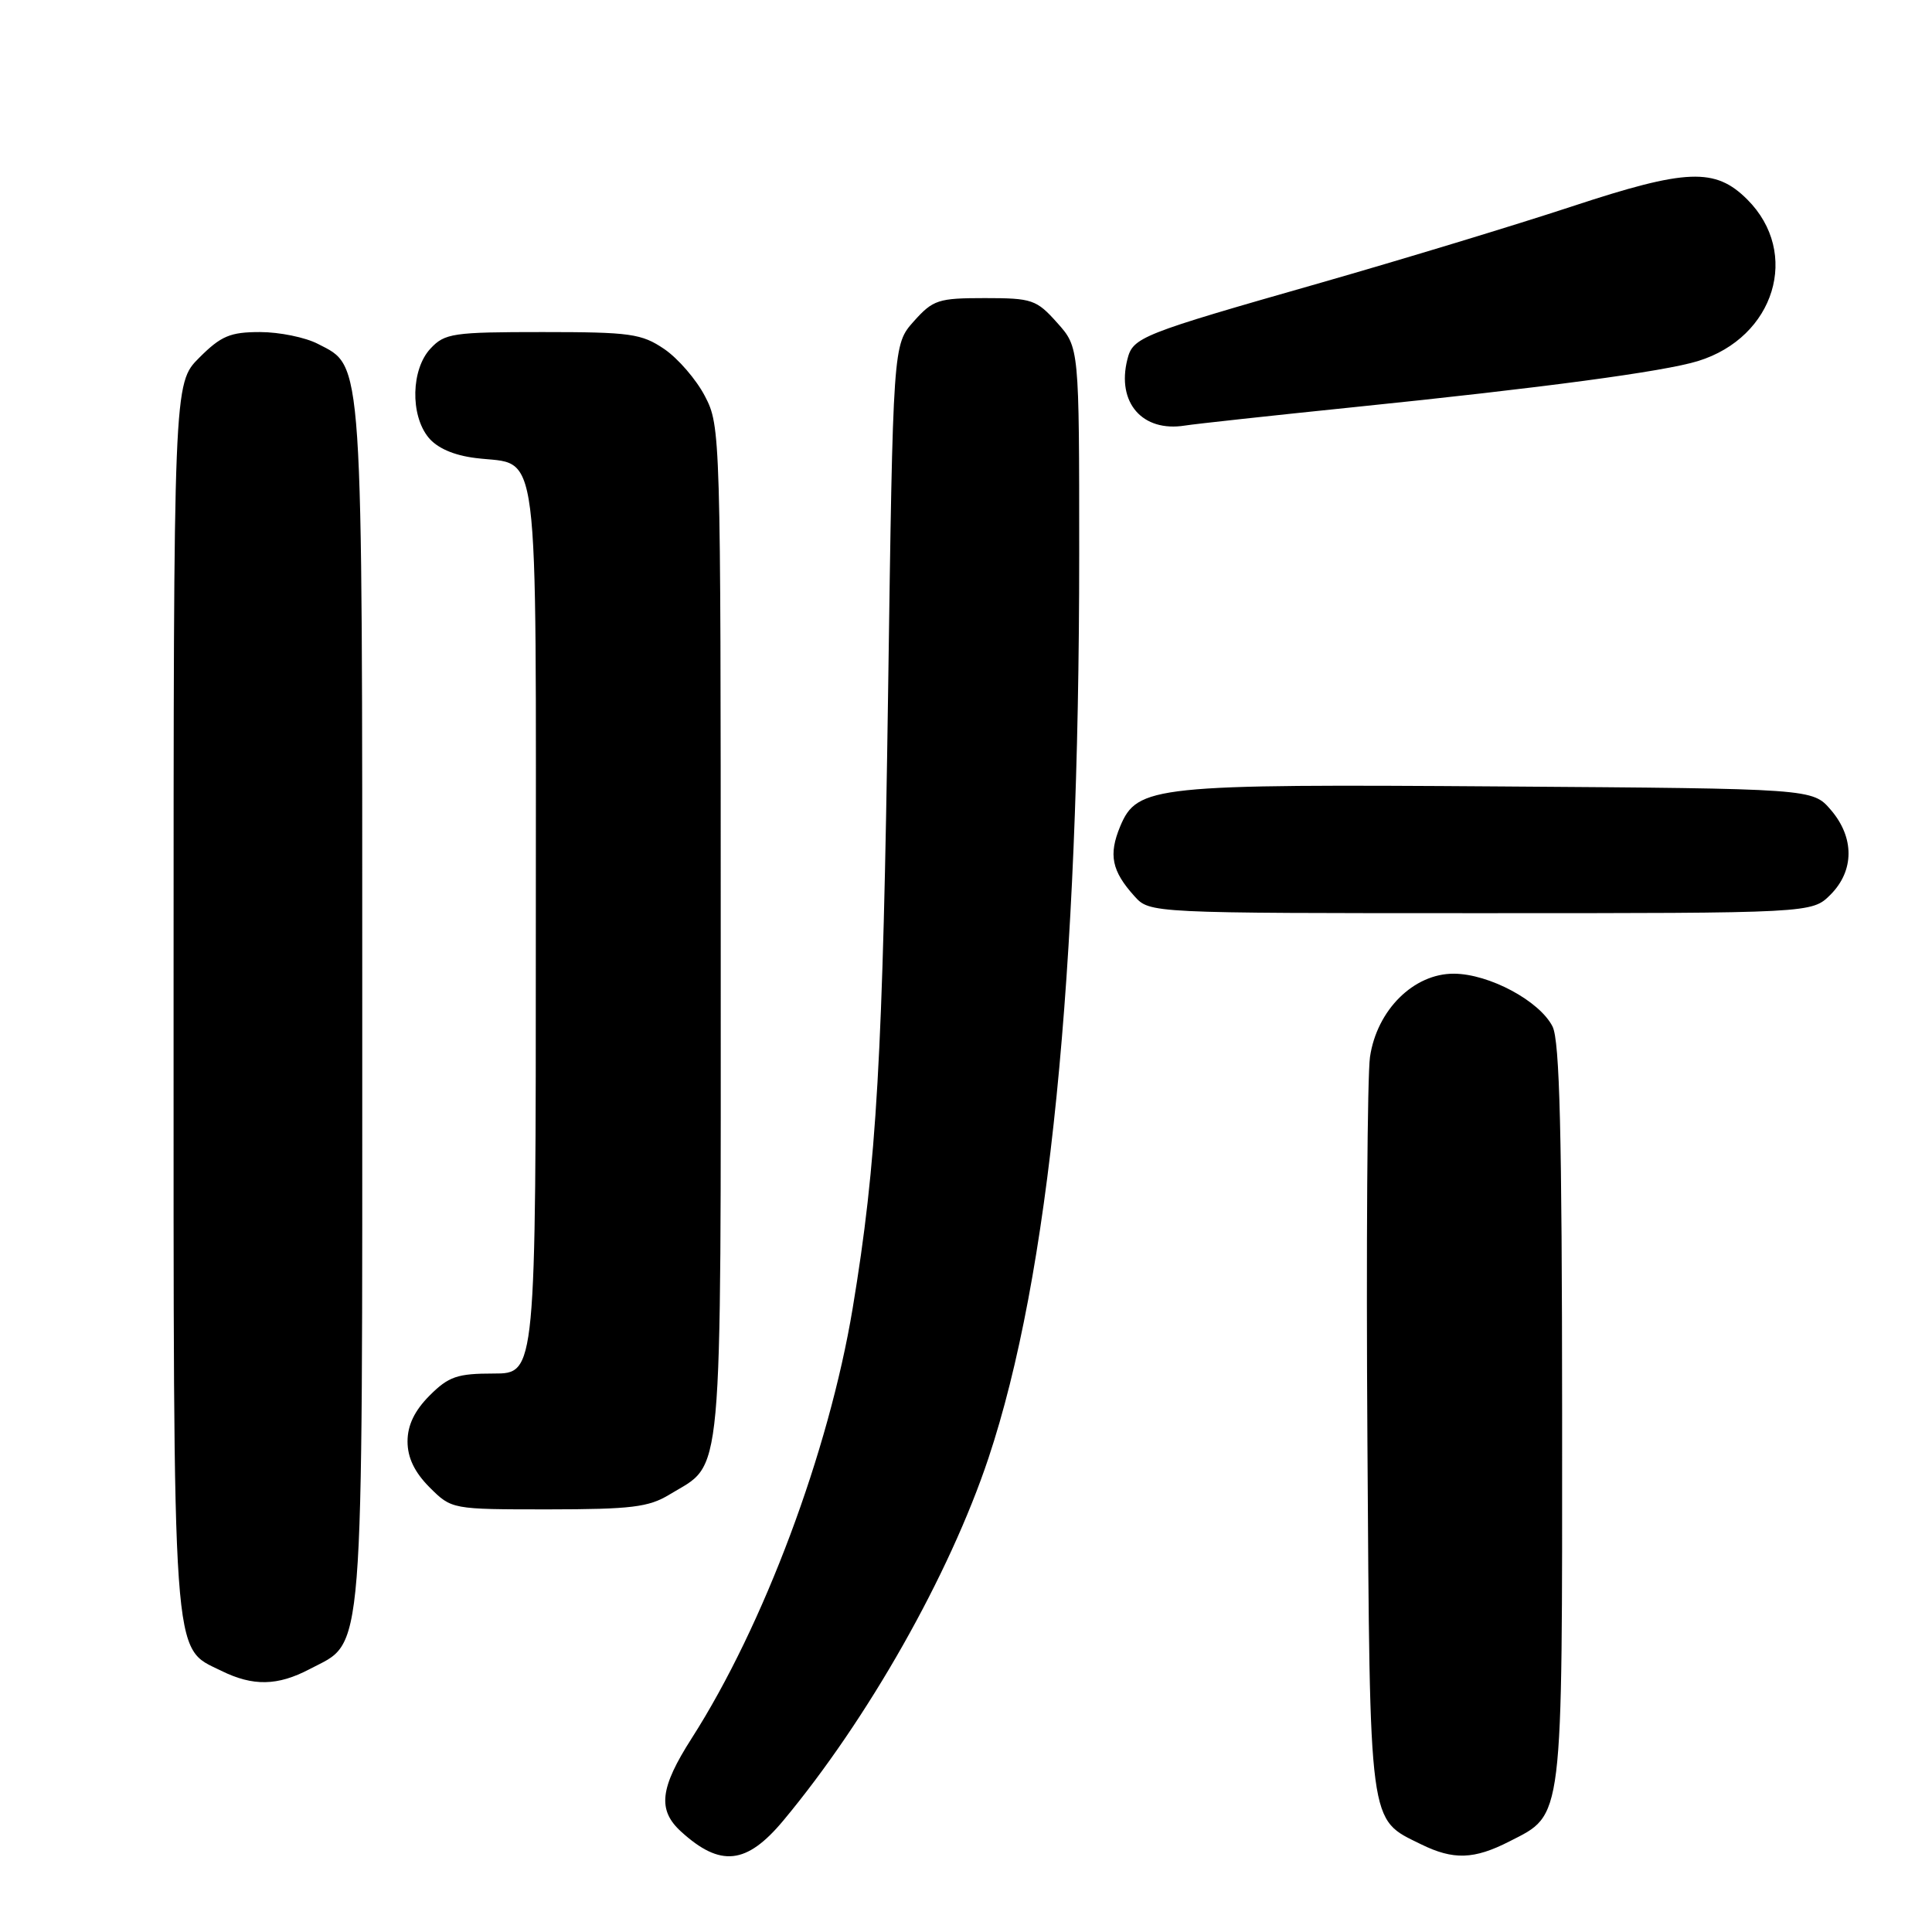 <?xml version="1.0" encoding="UTF-8" standalone="no"?>
<!DOCTYPE svg PUBLIC "-//W3C//DTD SVG 1.1//EN" "http://www.w3.org/Graphics/SVG/1.1/DTD/svg11.dtd" >
<svg xmlns="http://www.w3.org/2000/svg" xmlns:xlink="http://www.w3.org/1999/xlink" version="1.1" viewBox="0 0 256 256">
 <g >
 <path fill="currentColor"
d=" M 103.78 241.25 C 114.99 227.80 125.80 208.72 130.98 193.20 C 139.00 169.15 143.00 129.34 143.00 73.40 C 143.00 46.03 143.00 46.03 140.08 42.77 C 137.34 39.70 136.76 39.50 130.50 39.50 C 124.32 39.50 123.64 39.72 121.08 42.58 C 118.33 45.67 118.33 45.67 117.68 91.58 C 116.99 140.06 116.18 154.11 112.98 173.37 C 109.82 192.37 101.18 215.44 91.66 230.32 C 87.43 236.93 87.10 239.83 90.25 242.70 C 95.46 247.44 98.92 247.07 103.78 241.25 Z  M 200.02 243.99 C 207.19 240.33 207.00 241.86 206.99 187.30 C 206.97 150.18 206.67 137.91 205.72 136.02 C 204.00 132.62 197.31 129.04 192.65 129.02 C 187.32 128.99 182.44 133.84 181.53 140.06 C 181.18 142.50 181.02 165.43 181.19 191.00 C 181.53 242.64 181.31 240.93 188.30 244.38 C 192.58 246.48 195.31 246.40 200.02 243.99 Z  M 41.02 221.17 C 48.35 217.30 48.00 221.78 48.00 133.22 C 48.00 46.36 48.16 48.68 42.13 45.57 C 40.46 44.70 37.01 44.00 34.45 44.00 C 30.50 44.00 29.29 44.51 26.40 47.40 C 23.00 50.80 23.00 50.80 23.00 132.00 C 23.00 221.75 22.75 218.14 29.32 221.39 C 33.52 223.46 36.78 223.40 41.02 221.17 Z  M 88.70 198.04 C 95.91 193.64 95.50 198.18 95.50 123.54 C 95.50 57.51 95.47 56.44 93.41 52.50 C 92.27 50.30 89.84 47.49 88.02 46.25 C 85.01 44.21 83.53 44.00 71.89 44.00 C 60.00 44.00 58.93 44.16 57.04 46.19 C 54.48 48.93 54.34 54.96 56.76 57.95 C 57.90 59.36 60.10 60.33 63.01 60.69 C 71.64 61.79 71.00 56.76 71.00 123.15 C 71.00 182.00 71.00 182.00 65.42 182.00 C 60.59 182.00 59.45 182.39 56.92 184.92 C 54.93 186.92 54.00 188.85 54.00 191.00 C 54.00 193.15 54.93 195.08 56.92 197.08 C 59.85 200.00 59.85 200.00 72.67 200.00 C 83.62 199.99 85.97 199.71 88.70 198.04 Z  M 242.55 118.55 C 245.72 115.37 245.74 110.97 242.59 107.31 C 240.17 104.50 240.17 104.50 199.10 104.21 C 152.87 103.88 150.69 104.11 148.43 109.50 C 146.87 113.26 147.30 115.40 150.32 118.75 C 152.35 121.00 152.35 121.00 196.22 121.00 C 240.09 121.00 240.09 121.00 242.55 118.55 Z  M 179.50 53.94 C 204.49 51.38 220.47 49.24 225.00 47.84 C 235.19 44.69 238.60 33.51 231.53 26.44 C 227.28 22.19 223.49 22.34 208.30 27.35 C 200.71 29.85 185.72 34.40 175.00 37.47 C 151.01 44.32 150.12 44.68 149.38 47.63 C 147.94 53.35 151.37 57.29 157.00 56.39 C 158.38 56.17 168.50 55.07 179.50 53.94 Z "/>
</g>
</svg>